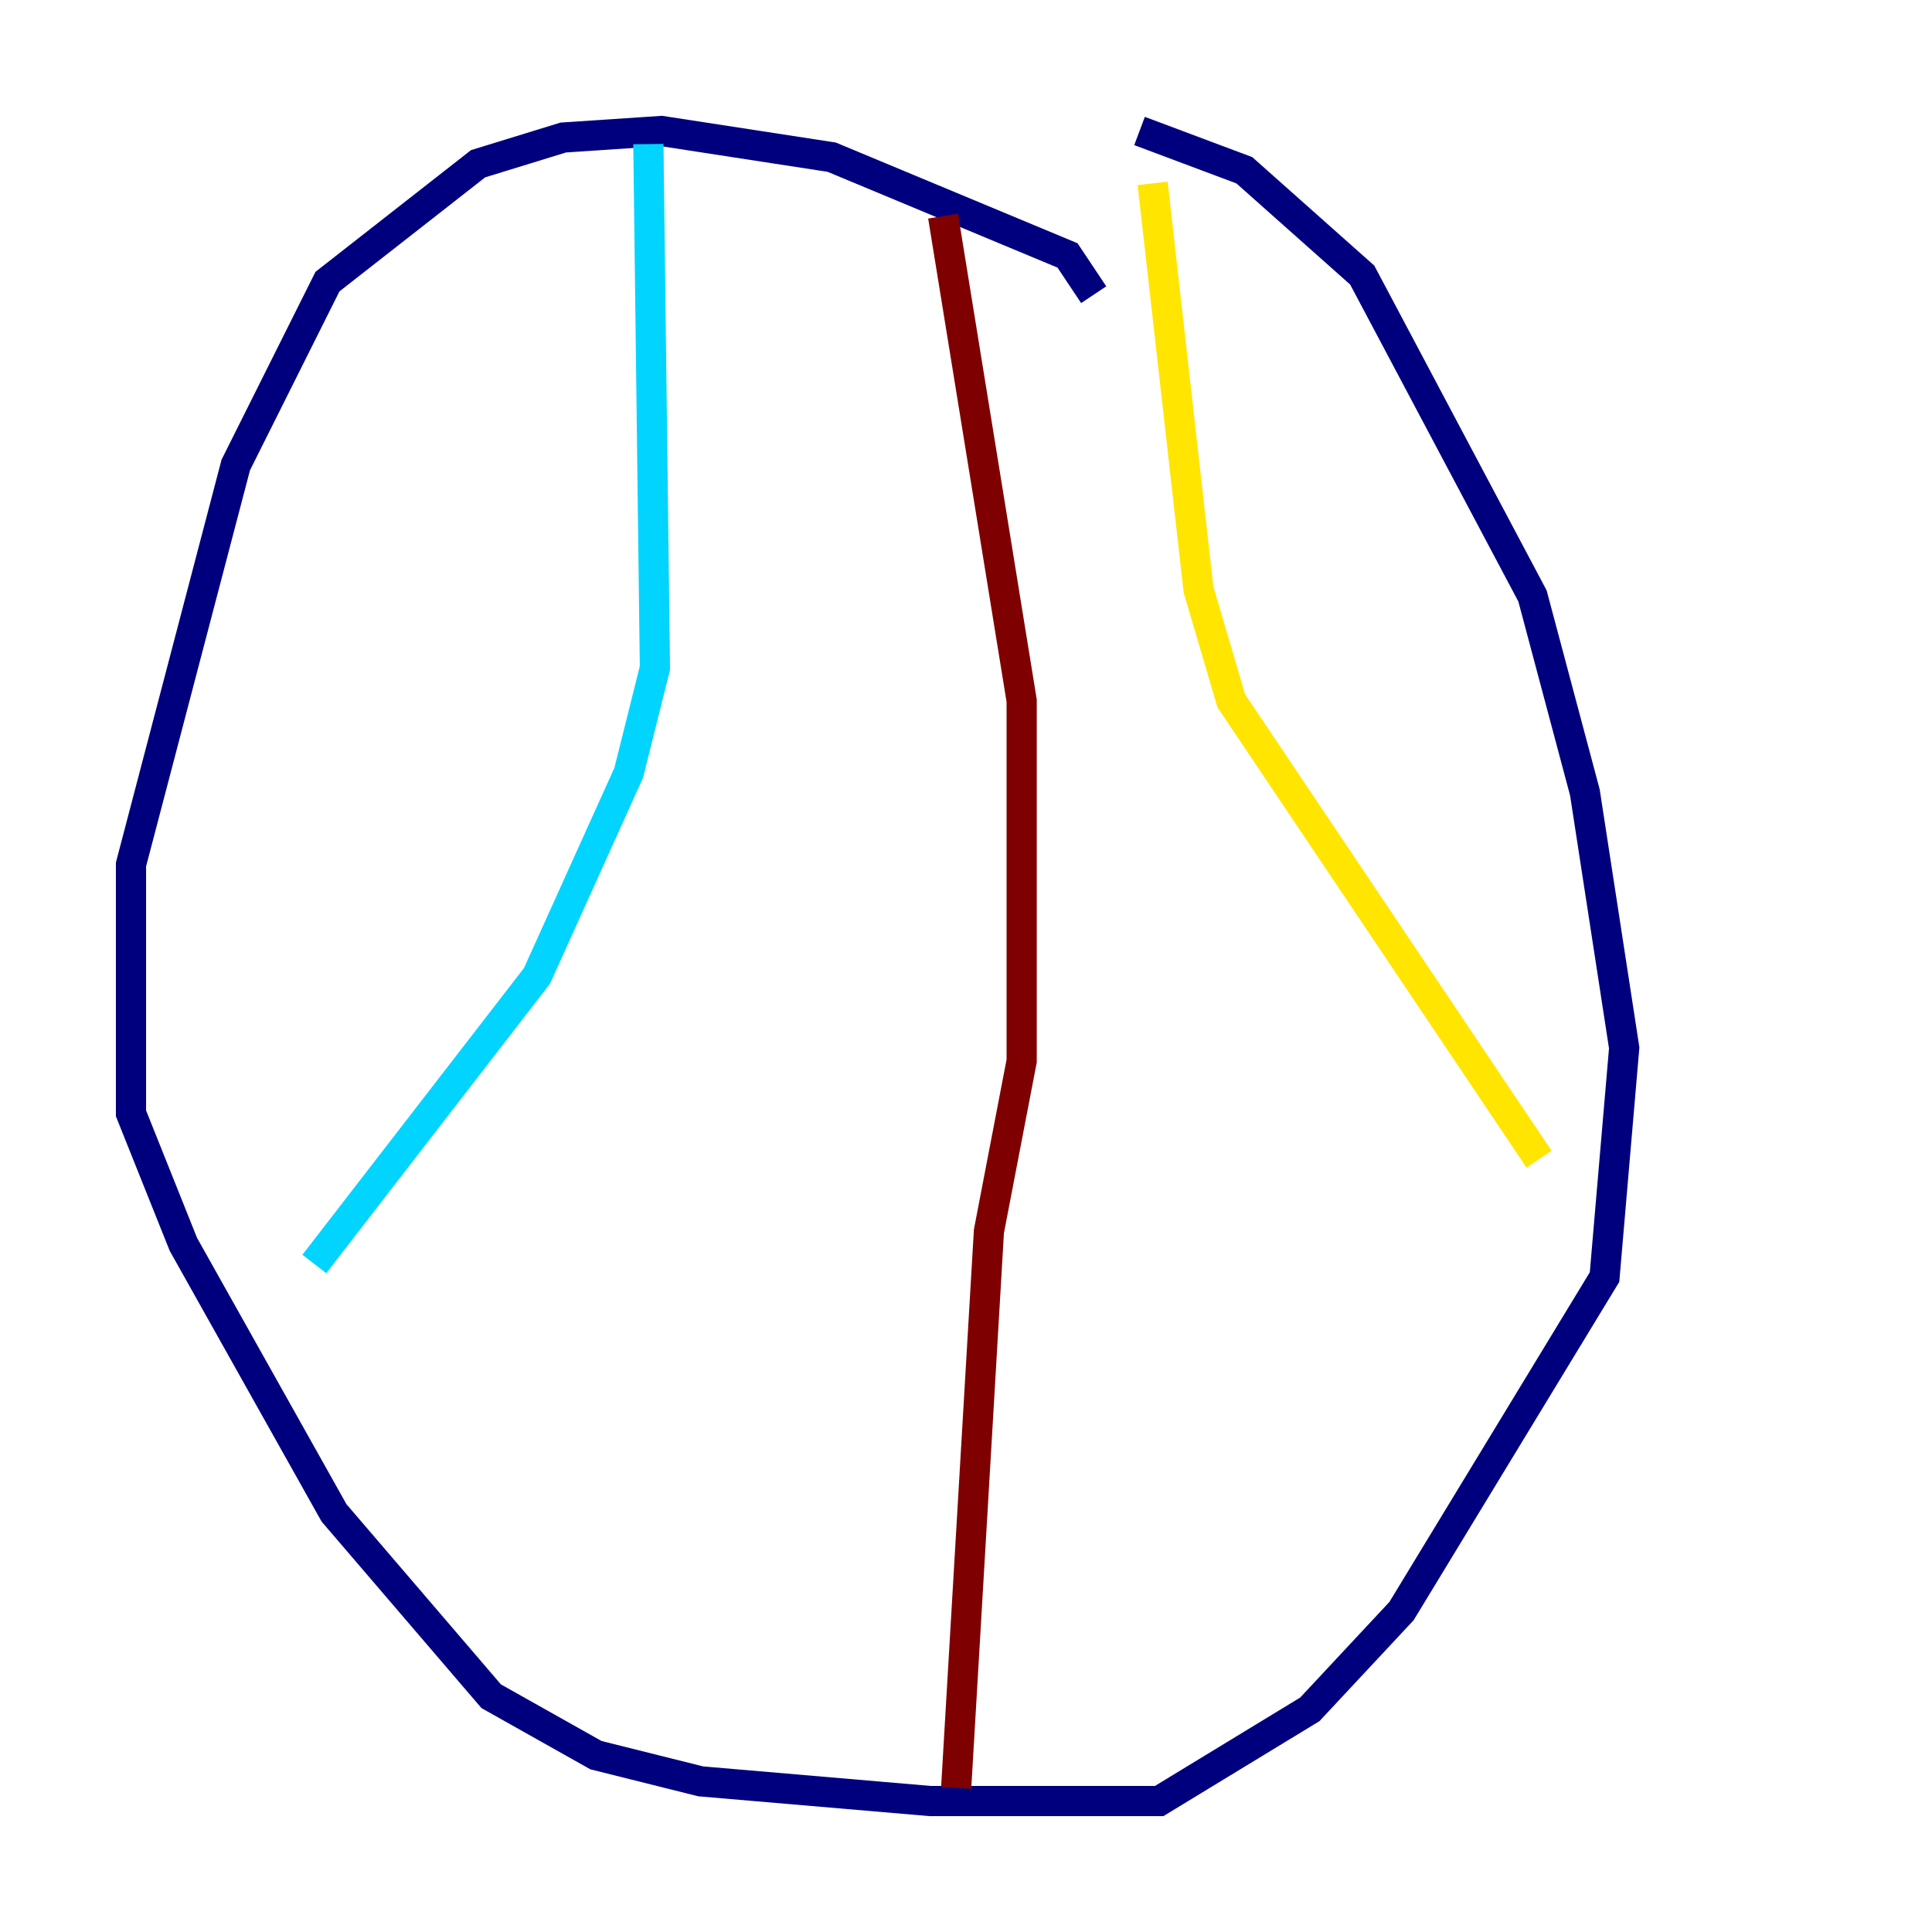 <?xml version="1.0" encoding="utf-8" ?>
<svg baseProfile="tiny" height="128" version="1.2" viewBox="0,0,128,128" width="128" xmlns="http://www.w3.org/2000/svg" xmlns:ev="http://www.w3.org/2001/xml-events" xmlns:xlink="http://www.w3.org/1999/xlink"><defs /><polyline fill="none" points="72.461,19.525 70.725,16.922 55.105,10.414 43.824,8.678 37.315,9.112 31.675,10.848 21.695,18.658 15.62,30.807 8.678,57.275 8.678,73.763 12.149,82.441 22.129,100.231 32.542,112.38 39.485,116.285 46.427,118.02 61.614,119.322 76.8,119.322 86.78,113.248 92.854,106.739 106.305,84.61 107.607,69.424 105.003,52.502 101.532,39.485 90.251,18.224 82.441,11.281 75.498,8.678" stroke="#00007f" stroke-width="2" /><polyline fill="none" points="42.956,9.546 43.39,44.258 41.654,51.2 35.58,64.651 20.827,83.742" stroke="#00d4ff" stroke-width="2" /><polyline fill="none" points="76.366,12.149 79.403,39.051 81.573,46.427 101.966,76.8" stroke="#ffe500" stroke-width="2" /><polyline fill="none" points="62.481,14.319 67.688,46.427 67.688,70.291 65.519,81.573 63.349,118.454" stroke="#7f0000" stroke-width="2" /></svg>